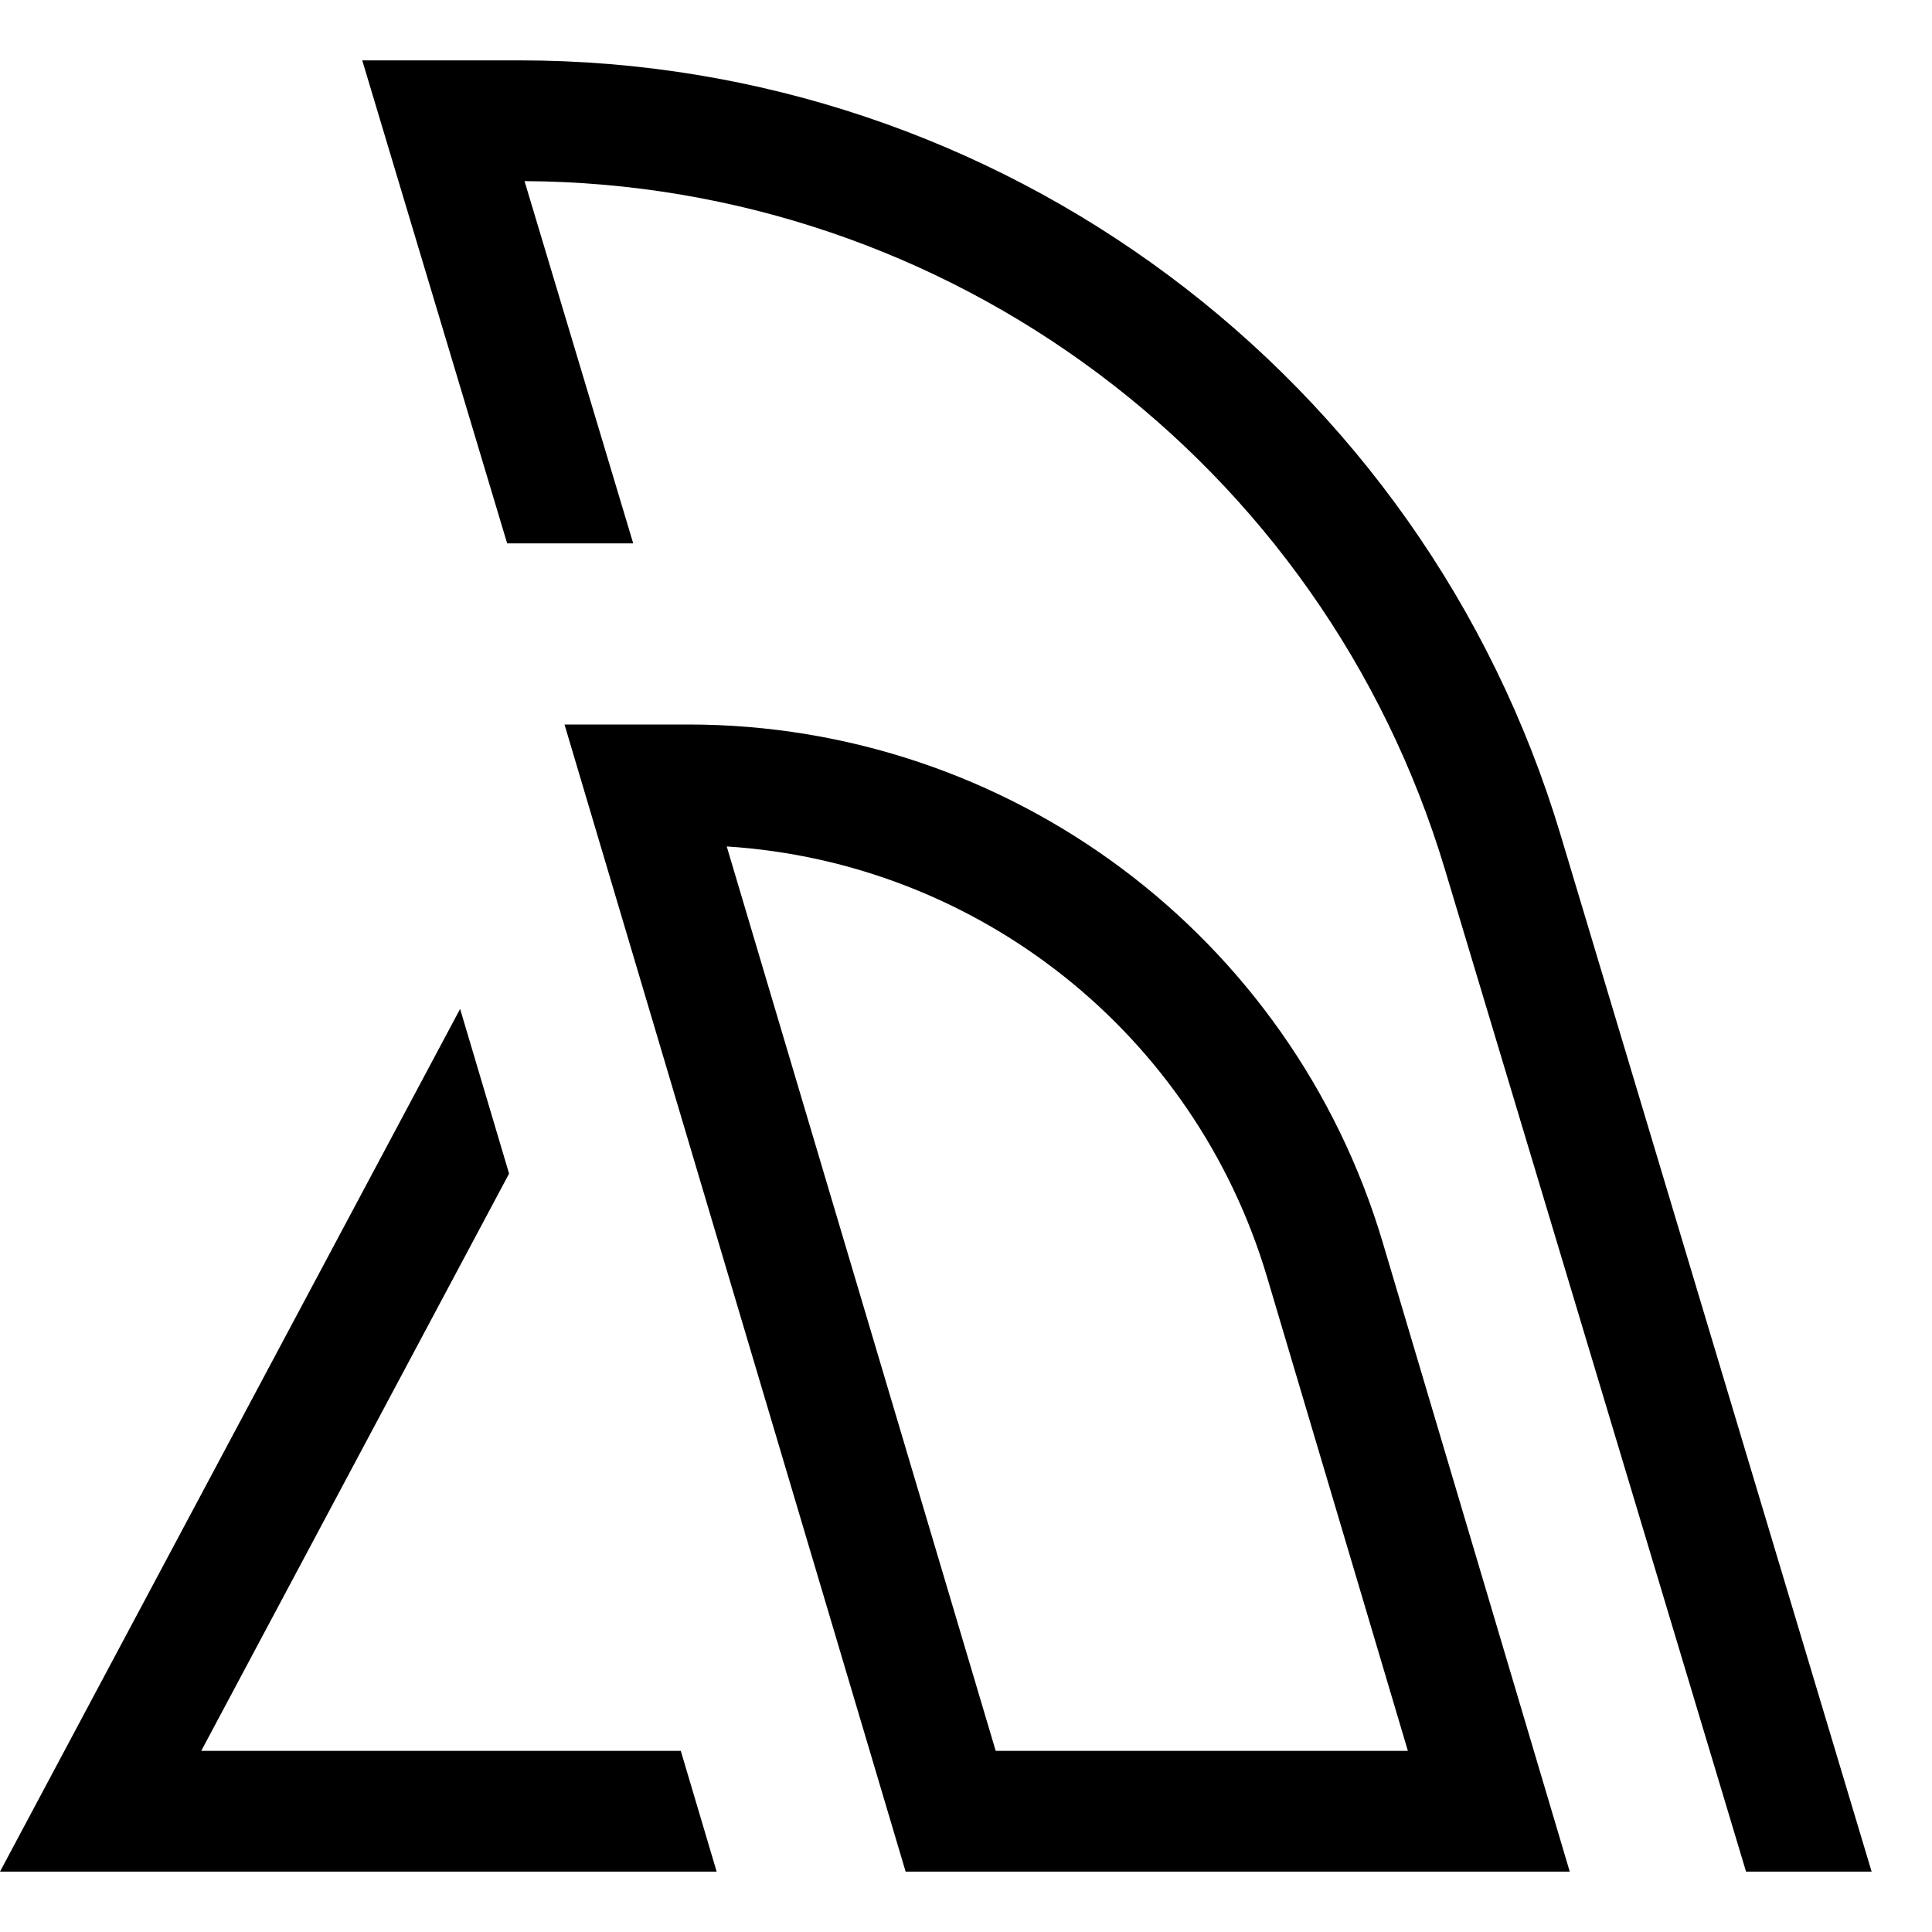 <svg xmlns="http://www.w3.org/2000/svg" width="32" height="32" viewBox="0 0 32 32"><g><path fill-rule="nonzero" d="M11.276,29 L11.87,31 L-2.90434343e-13,31 L7.621,16.711 L8.432,19.439 L3.333,29 L11.276,29 Z"/><path fill-rule="nonzero" d="M28.92,31 L23.933,14.402 C21.91,7.66 15.721,3.035 8.688,3 L10.488,9 C10.459,9 10.43,9 10.401,9 L8.4,9 L6,1 L8.607,1 C16.556,1 23.564,6.214 25.848,13.828 L31,31 L28.92,31 Z"/><path fill-rule="nonzero" d="M12.037,14.02 L16.492,29 L23.319,29 L20.986,21.151 C19.786,17.114 16.196,14.284 12.037,14.02 Z M9.35,12 L11.401,12 C16.711,12 21.39,15.491 22.903,20.581 L26,31 L15,31 L9.35,12 Z" class="euiIcon__fillSecondary"/></g></svg>